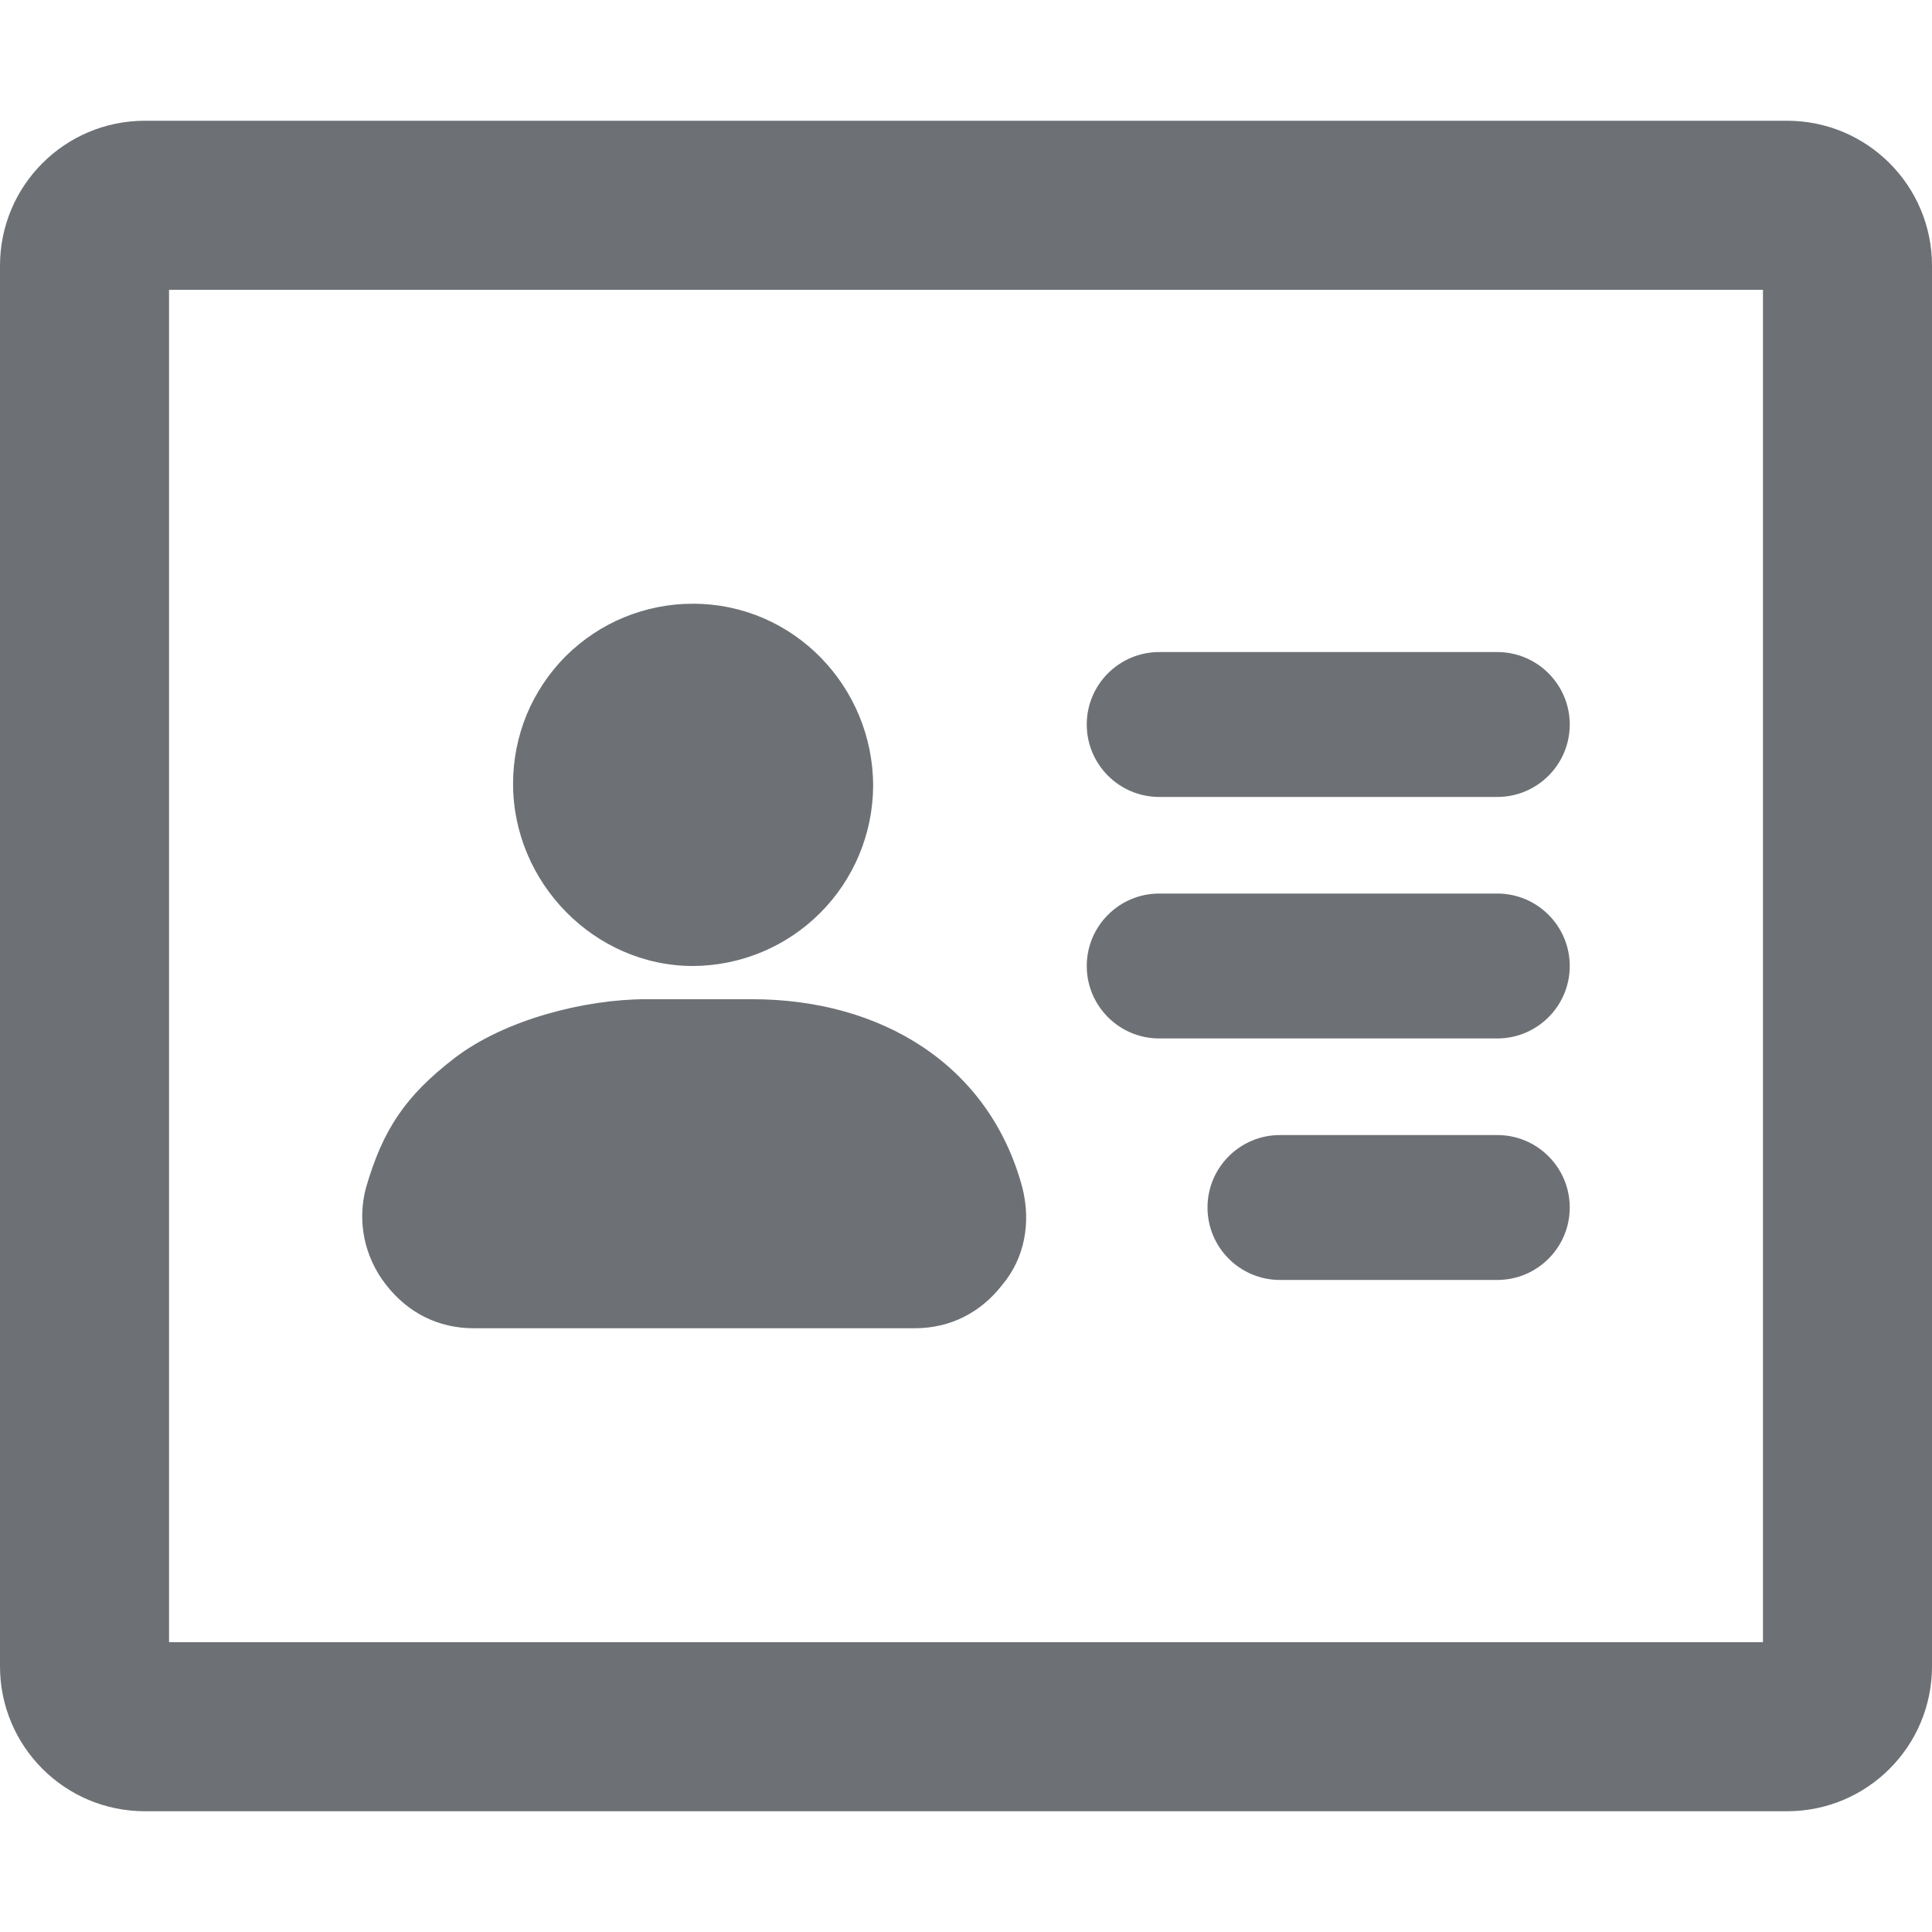 <svg width="16" height="16" viewBox="0 0 16 16" fill="none" xmlns="http://www.w3.org/2000/svg">
<path d="M12.4 6.6C12.731 6.6 13 6.331 13 6C13 5.669 12.731 5.4 12.4 5.4H9.6C9.269 5.4 9 5.669 9 6C9 6.331 9.269 6.6 9.6 6.6H12.4Z" fill="#6D7175"/>
<path d="M12.4 8.6C12.731 8.6 13 8.331 13 8C13 7.669 12.731 7.4 12.4 7.4H9.6C9.269 7.4 9 7.669 9 8C9 8.331 9.269 8.6 9.6 8.6H12.4Z" fill="#6D7175"/>
<path d="M10 10C10 10.331 10.269 10.6 10.6 10.6H12.4C12.731 10.6 13 10.331 13 10C13 9.669 12.731 9.4 12.4 9.4H10.6C10.269 9.4 10 9.669 10 10Z" fill="#6D7175"/>
<path d="M6.792 7.561C6.513 7.84 6.135 7.998 5.74 8C4.922 8 4.249 7.309 4.249 6.491C4.249 6.295 4.287 6.101 4.361 5.92C4.436 5.739 4.546 5.574 4.684 5.435C4.823 5.297 4.987 5.187 5.169 5.112C5.35 5.038 5.544 4.999 5.74 5C6.576 5 7.231 5.691 7.231 6.509C7.229 6.904 7.071 7.282 6.792 7.561Z" fill="#6D7175"/>
<path d="M6.227 8.275C7.299 8.275 8.194 8.818 8.467 9.836C8.54 10.127 8.485 10.418 8.304 10.636C8.122 10.873 7.867 11 7.576 11H3.922C3.631 11 3.376 10.873 3.194 10.636C3.107 10.525 3.047 10.394 3.018 10.255C2.99 10.117 2.994 9.973 3.031 9.836C3.17 9.357 3.354 9.078 3.765 8.762C4.176 8.447 4.836 8.275 5.354 8.275H6.227Z" fill="#6D7175"/>
<path fill-rule="evenodd" clip-rule="evenodd" d="M1.2 1C0.537 1 0 1.537 0 2.2V13.8C0 14.463 0.537 15 1.2 15H14.8C15.463 15 16 14.463 16 13.8L16 2.2C16 1.537 15.463 1 14.8 1H1.2ZM1.4 2.4V13.6H14.6V2.4H1.4Z" fill="#6D7175"/>
</svg>
